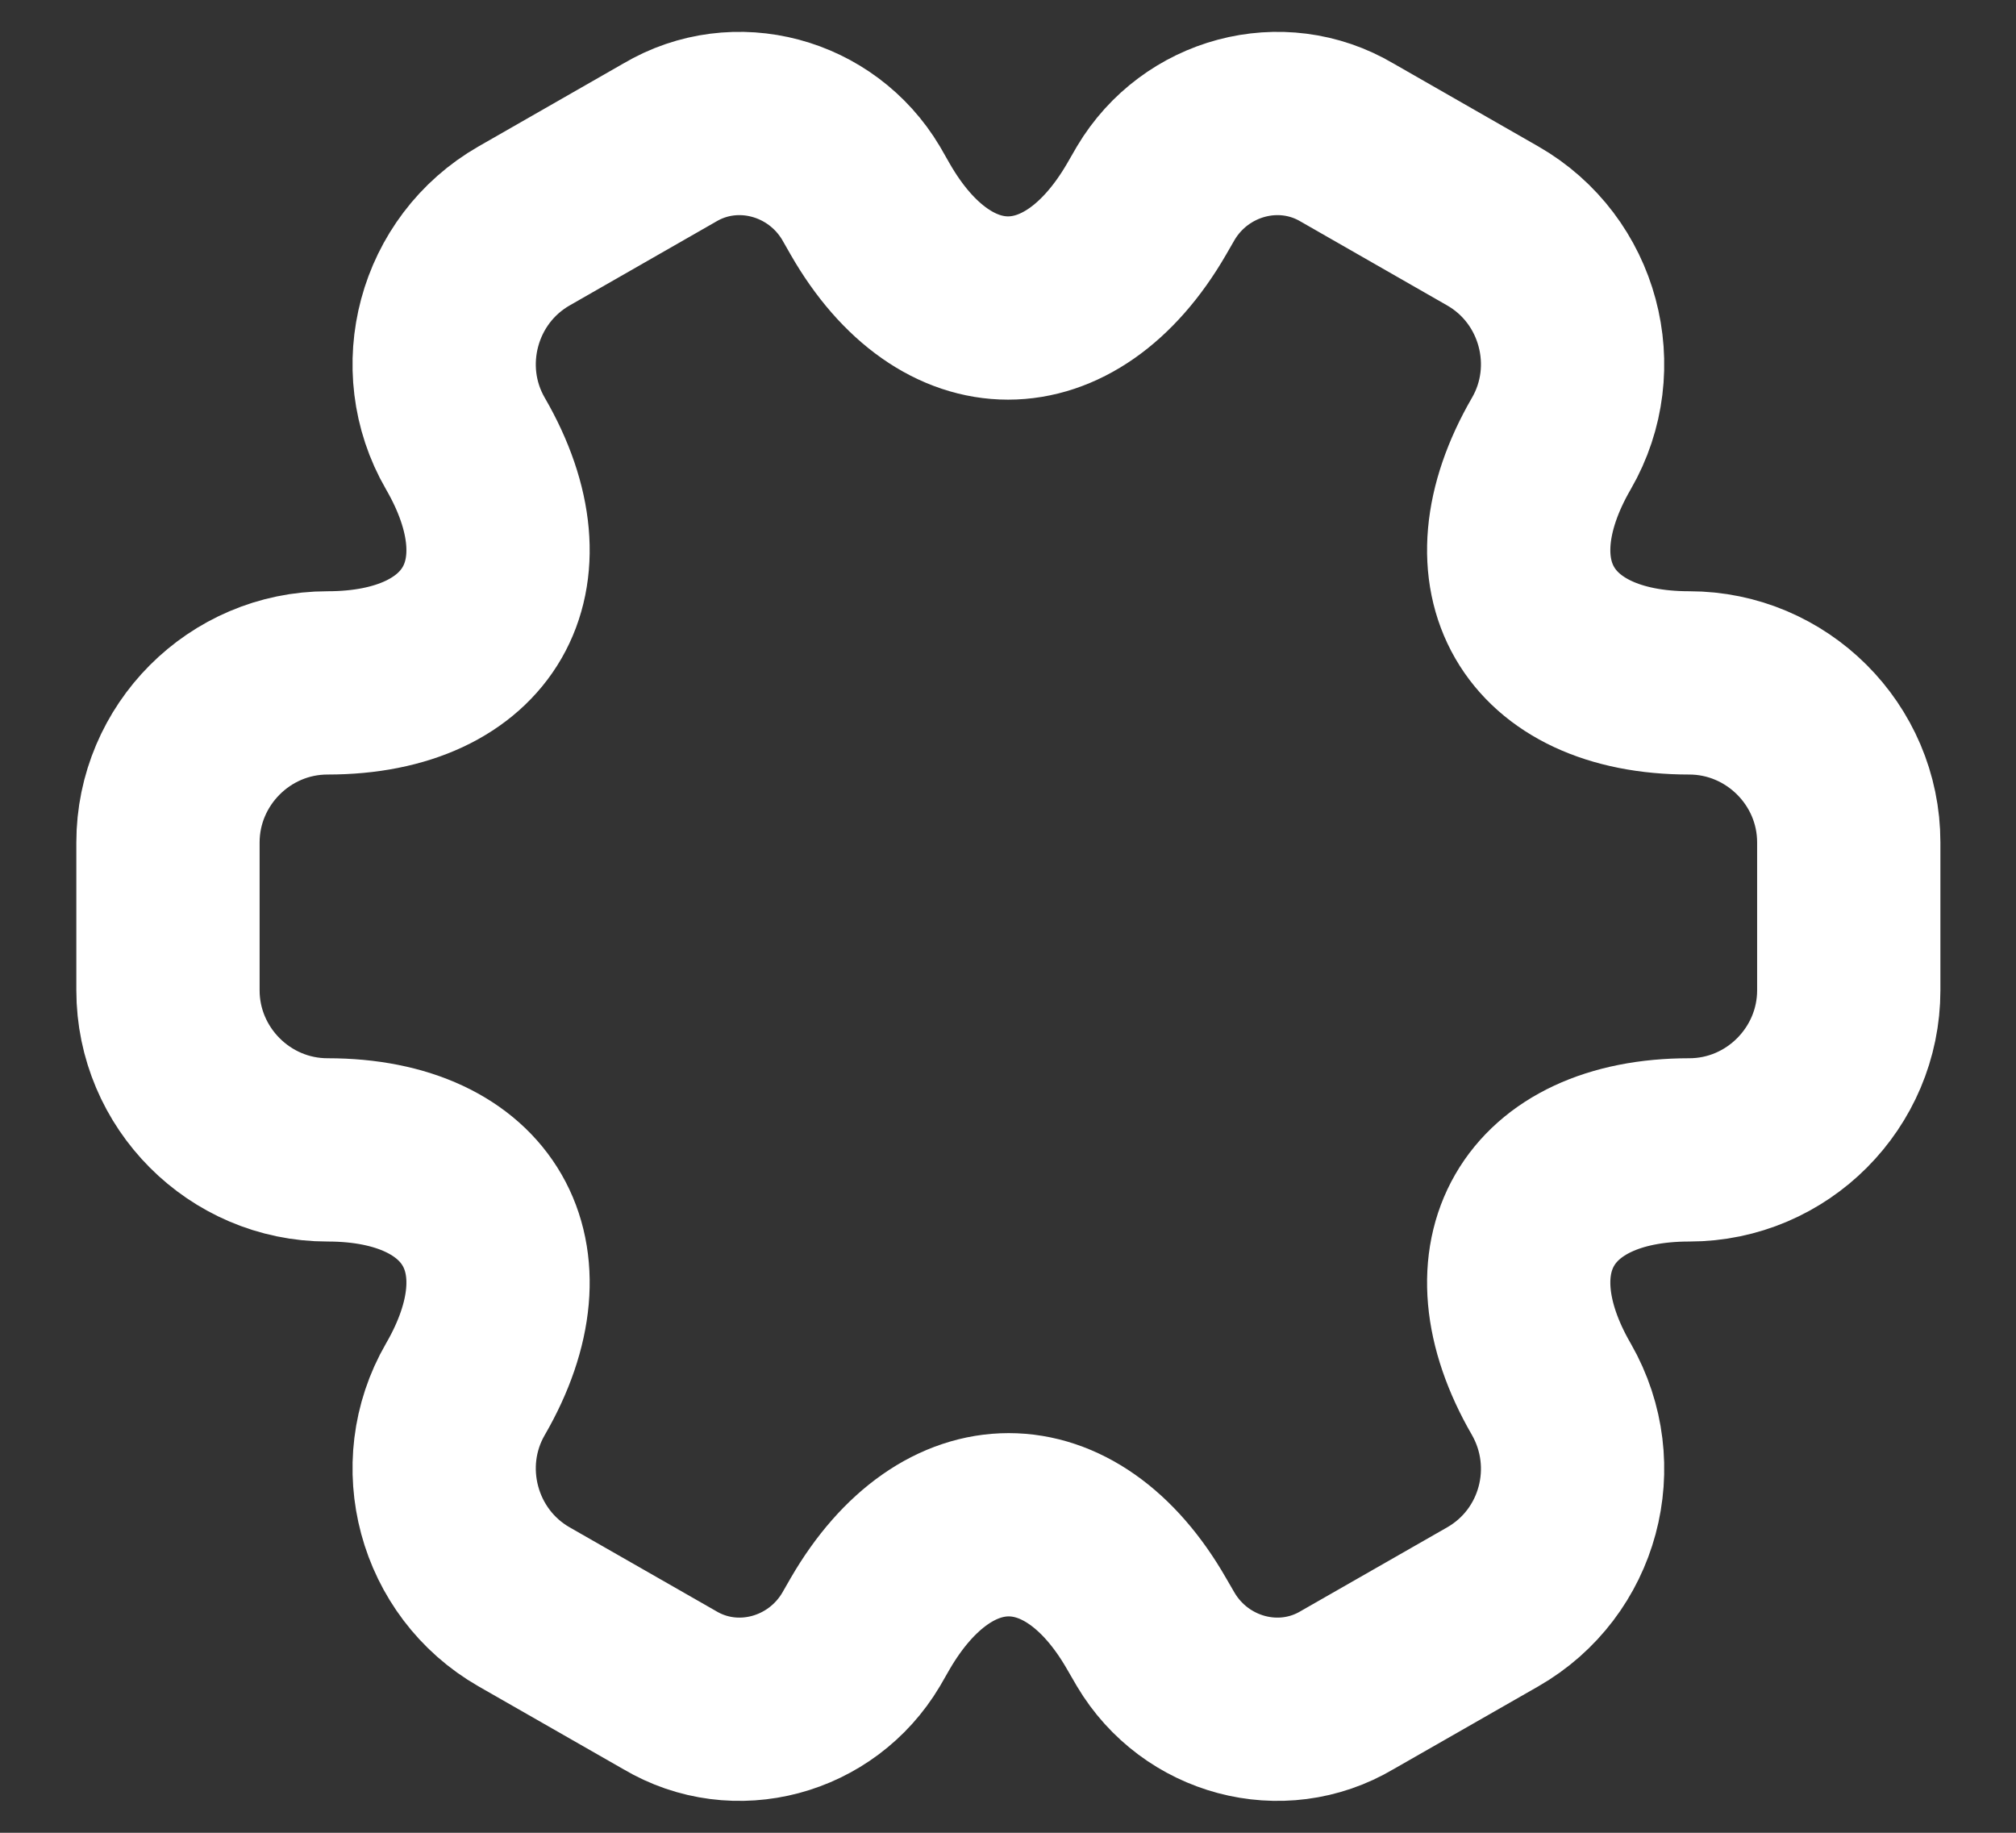 <svg width="22" height="20" viewBox="0 0 22 20" fill="none" xmlns="http://www.w3.org/2000/svg">
<rect x="0" y="0" width="22" height="20" fill="#333333" stroke="none"/>
<path d="M1.833 10.807V9.193C1.833 8.24 2.612 7.452 3.575 7.452C5.234 7.452 5.912 6.278 5.078 4.839C4.601 4.014 4.886 2.942 5.72 2.465L7.306 1.557C8.03 1.127 8.965 1.383 9.396 2.107L9.496 2.282C10.321 3.721 11.678 3.721 12.512 2.282L12.613 2.107C13.044 1.383 13.979 1.127 14.703 1.557L16.289 2.465C17.123 2.942 17.407 4.014 16.93 4.839C16.096 6.278 16.775 7.452 18.434 7.452C19.387 7.452 20.175 8.231 20.175 9.193V10.807C20.175 11.76 19.396 12.548 18.434 12.548C16.775 12.548 16.096 13.722 16.93 15.161C17.407 15.995 17.123 17.058 16.289 17.535L14.703 18.442C13.979 18.873 13.044 18.617 12.613 17.892L12.512 17.718C11.687 16.279 10.331 16.279 9.496 17.718L9.396 17.892C8.965 18.617 8.03 18.873 7.306 18.442L5.72 17.535C4.886 17.058 4.601 15.986 5.078 15.161C5.912 13.722 5.234 12.548 3.575 12.548C2.612 12.548 1.833 11.76 1.833 10.807Z" stroke="white" stroke-width="2" stroke-miterlimit="10" stroke-linecap="round" stroke-linejoin="round"/>
</svg>

